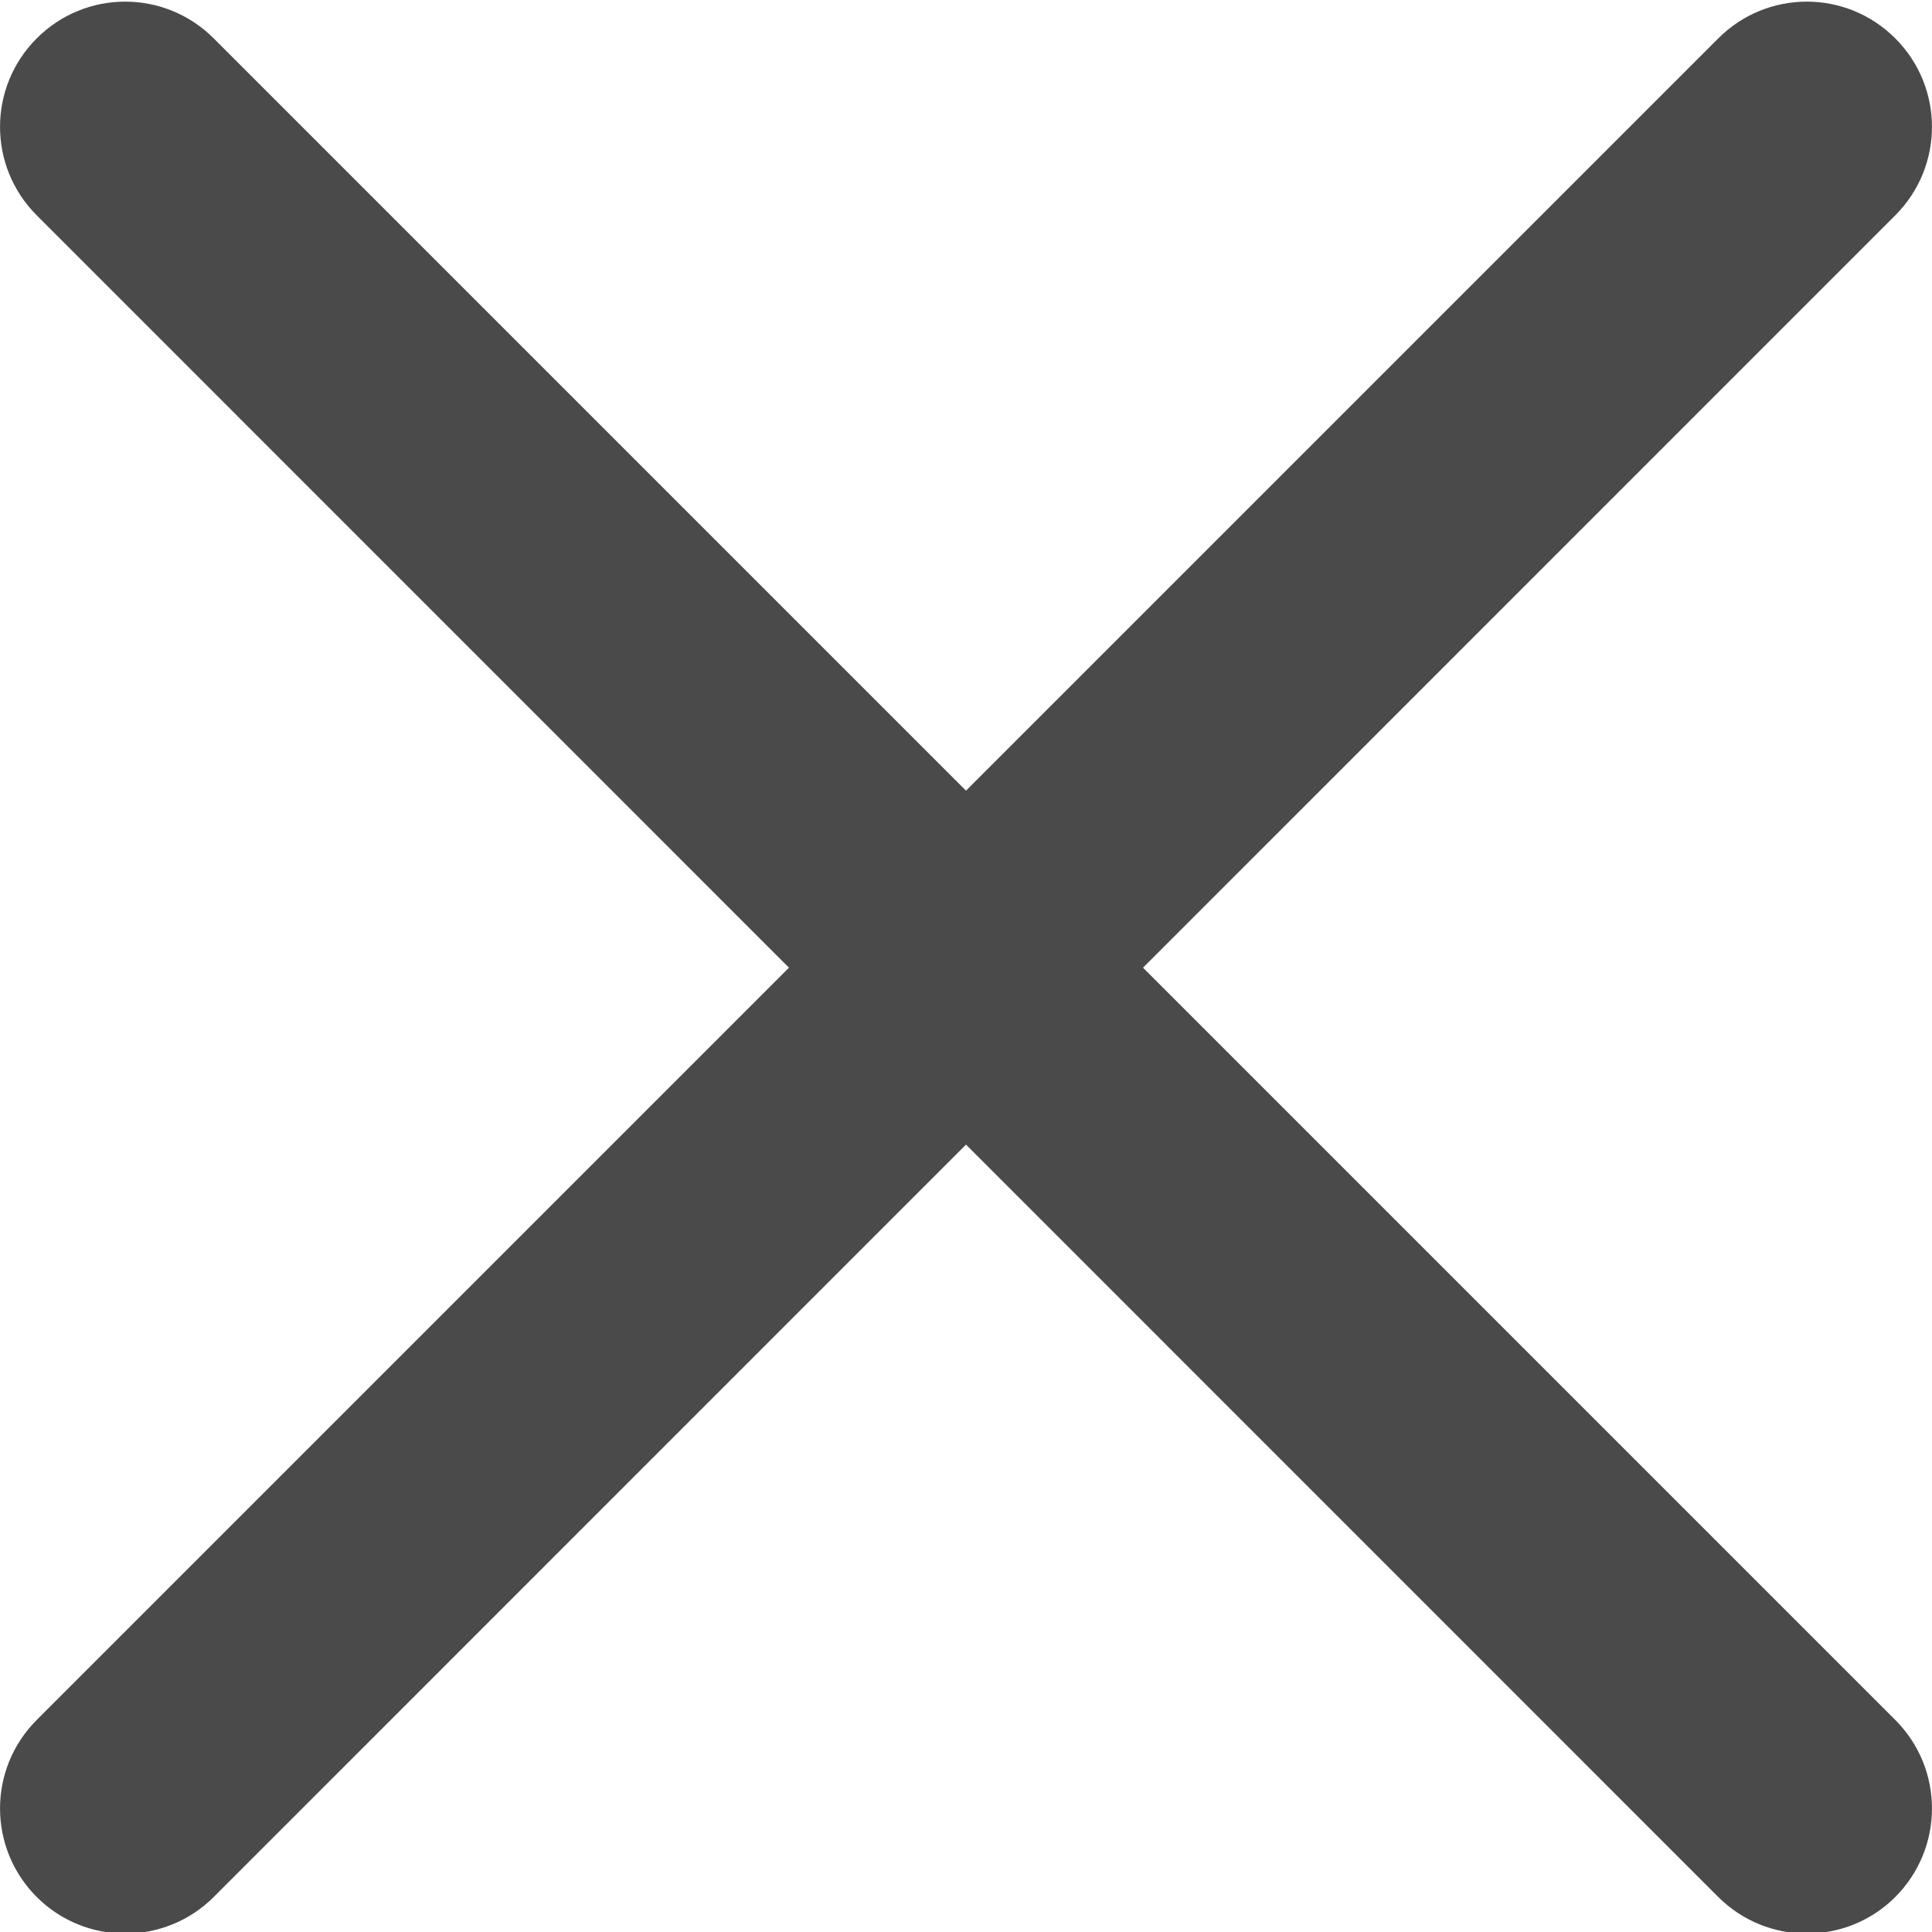 <svg width="16" height="16" viewBox="0 0 16 16" fill="none" xmlns="http://www.w3.org/2000/svg">
<g clip-path="url(#clip0_860_405)">
<path d="M9.466 8.014L15.696 1.783C16.101 1.378 16.101 0.723 15.696 0.318C15.291 -0.088 14.635 -0.088 14.23 0.318L8 6.548L1.77 0.318C1.364 -0.088 0.709 -0.088 0.304 0.318C-0.101 0.723 -0.101 1.378 0.304 1.783L6.534 8.014L0.304 14.244C-0.101 14.649 -0.101 15.304 0.304 15.71C0.506 15.912 0.772 16.013 1.037 16.013C1.302 16.013 1.568 15.912 1.77 15.71L8 9.479L14.23 15.71C14.432 15.912 14.698 16.013 14.963 16.013C15.228 16.013 15.494 15.912 15.696 15.71C16.101 15.304 16.101 14.649 15.696 14.244L9.466 8.014Z" fill="#4A4A4A"/>
</g>
<defs>
<clipPath id="clip0_860_405">
<rect width="16" height="16" fill="white"/>
</clipPath>
</defs>
</svg>
